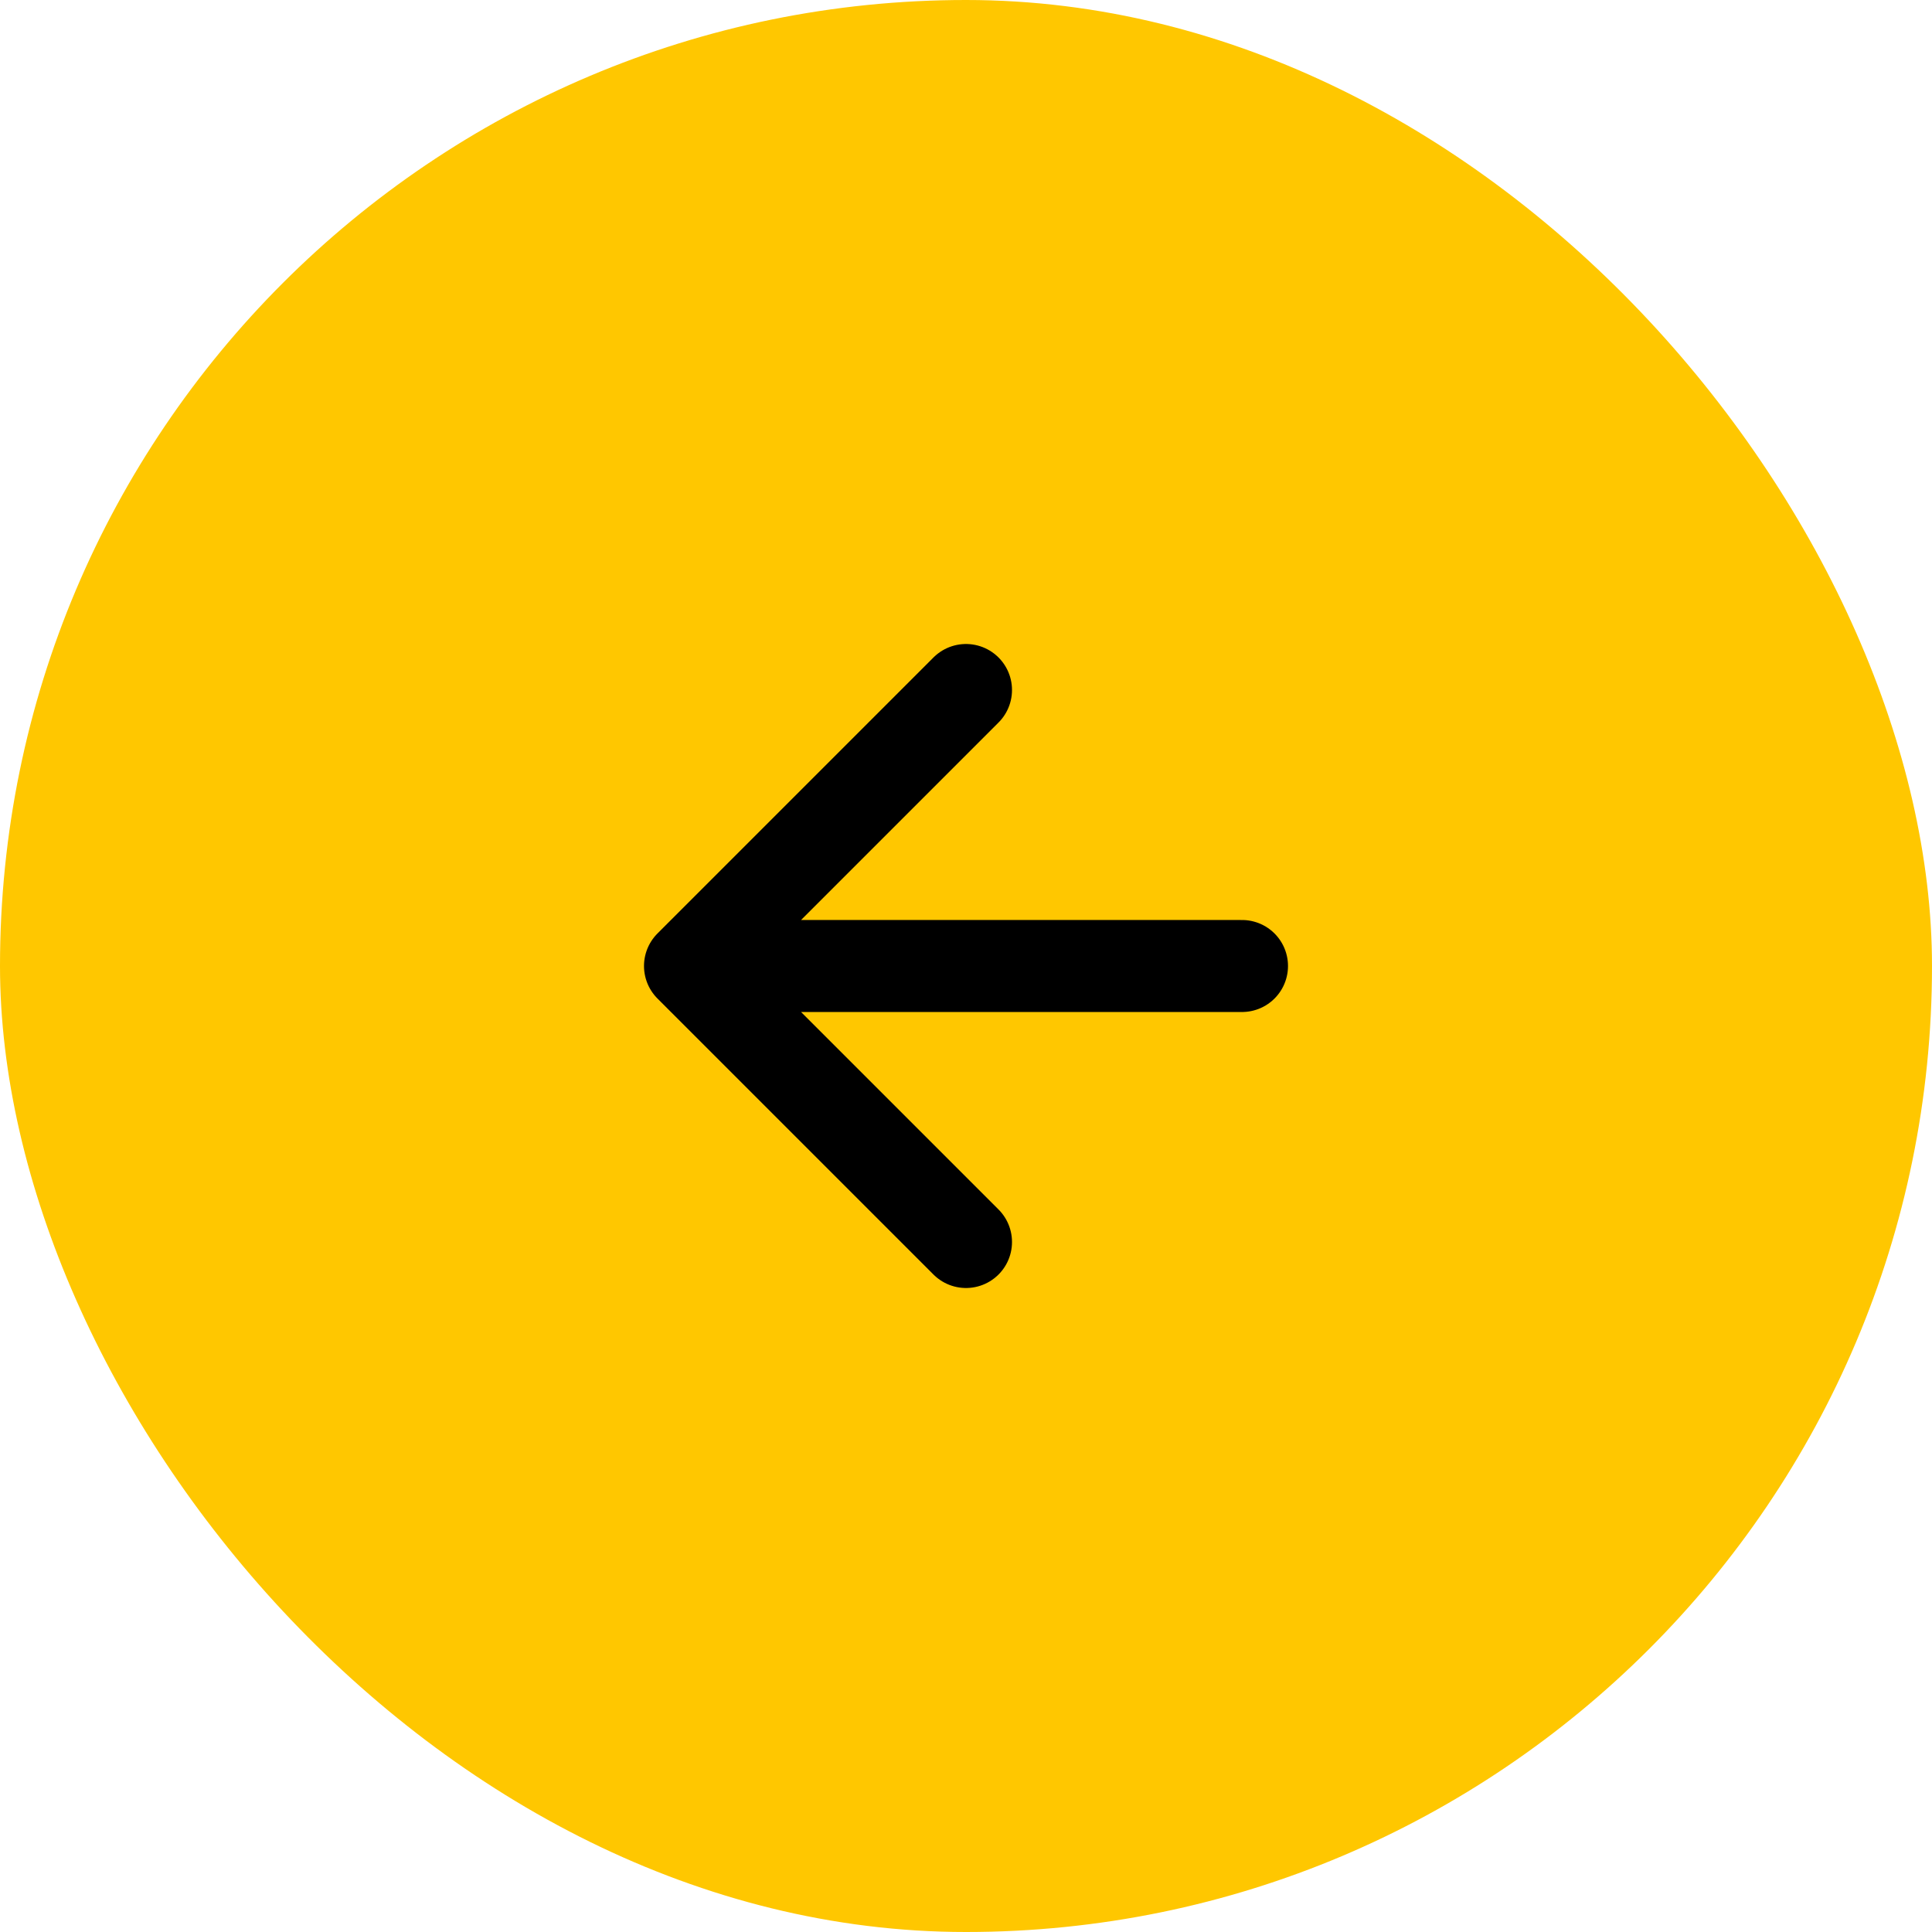 <svg
    width="42"
    height="42"
    viewBox="0 0 42 42"
    fill="none"
    xmlns="http://www.w3.org/2000/svg"
>
    <rect
        width="42"
        height="42"
        rx="21"
        fill="#FFC700"
    />
    <path
        d="
        M15 21
        H27
        M15 21
        L21 15
        M15 21
        L21 27
        "
        stroke="black"
        stroke-width="2"
        stroke-linecap="round"
        stroke-linejoin="round"
    />
</svg>
